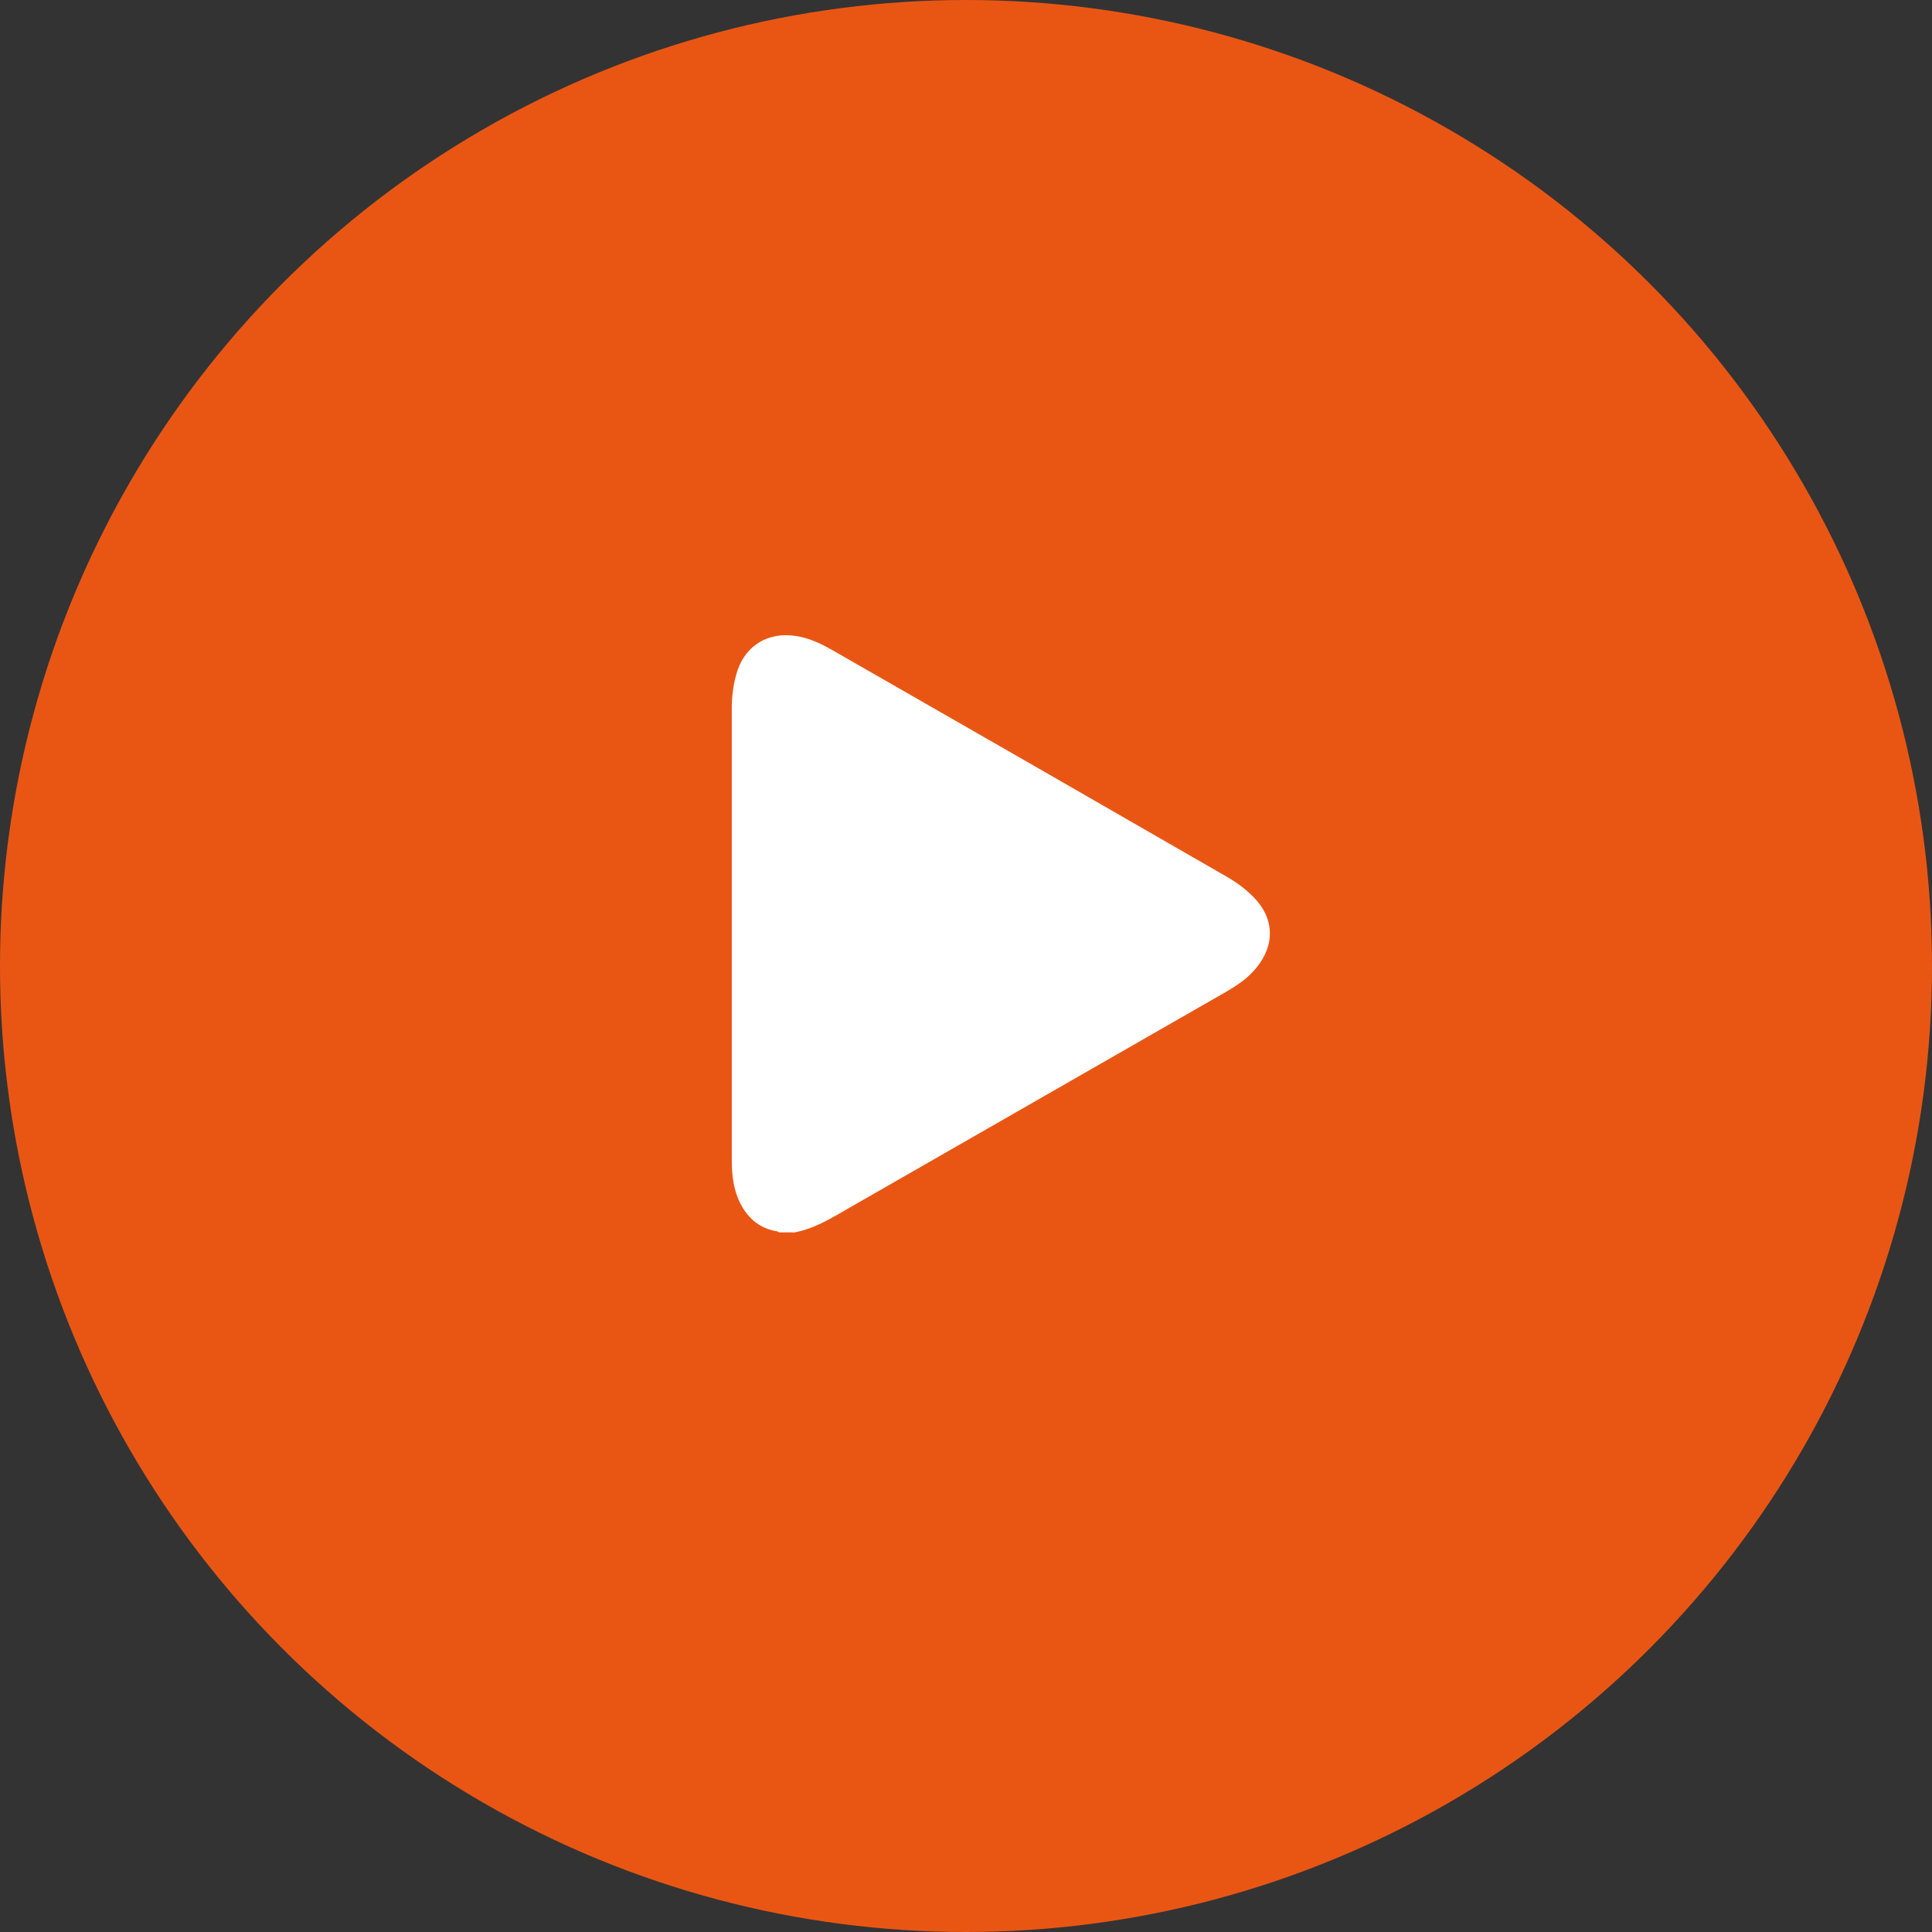 <?xml version="1.0" encoding="UTF-8"?><svg id="Layer_1" xmlns="http://www.w3.org/2000/svg" viewBox="0 0 58.32 58.32"><rect x="0" y="0" width="58.32" height="58.32" fill="#333333" stroke="none"/><defs><style>.cls-1{fill:#e95614;}.cls-1,.cls-2{stroke-width:0px;}.cls-2{fill:#fff;}</style></defs><circle class="cls-1" cx="29.16" cy="29.16" r="29.16"/><path class="cls-2" d="M23.94,37.2h-.42s-.04-.02-.06-.03c-.5-.08-.85-.36-1.09-.8-.23-.43-.28-.89-.28-1.36,0-4.55,0-9.1,0-13.64,0-.33.04-.67.13-.99.21-.81.85-1.26,1.64-1.2.45.03.85.21,1.24.43,3.98,2.28,7.97,4.57,11.94,6.86.28.16.55.36.78.59.65.64.68,1.46.1,2.16-.25.31-.57.52-.91.72-3.77,2.16-7.55,4.33-11.32,6.49-.56.32-1.1.67-1.75.78Z"/></svg>